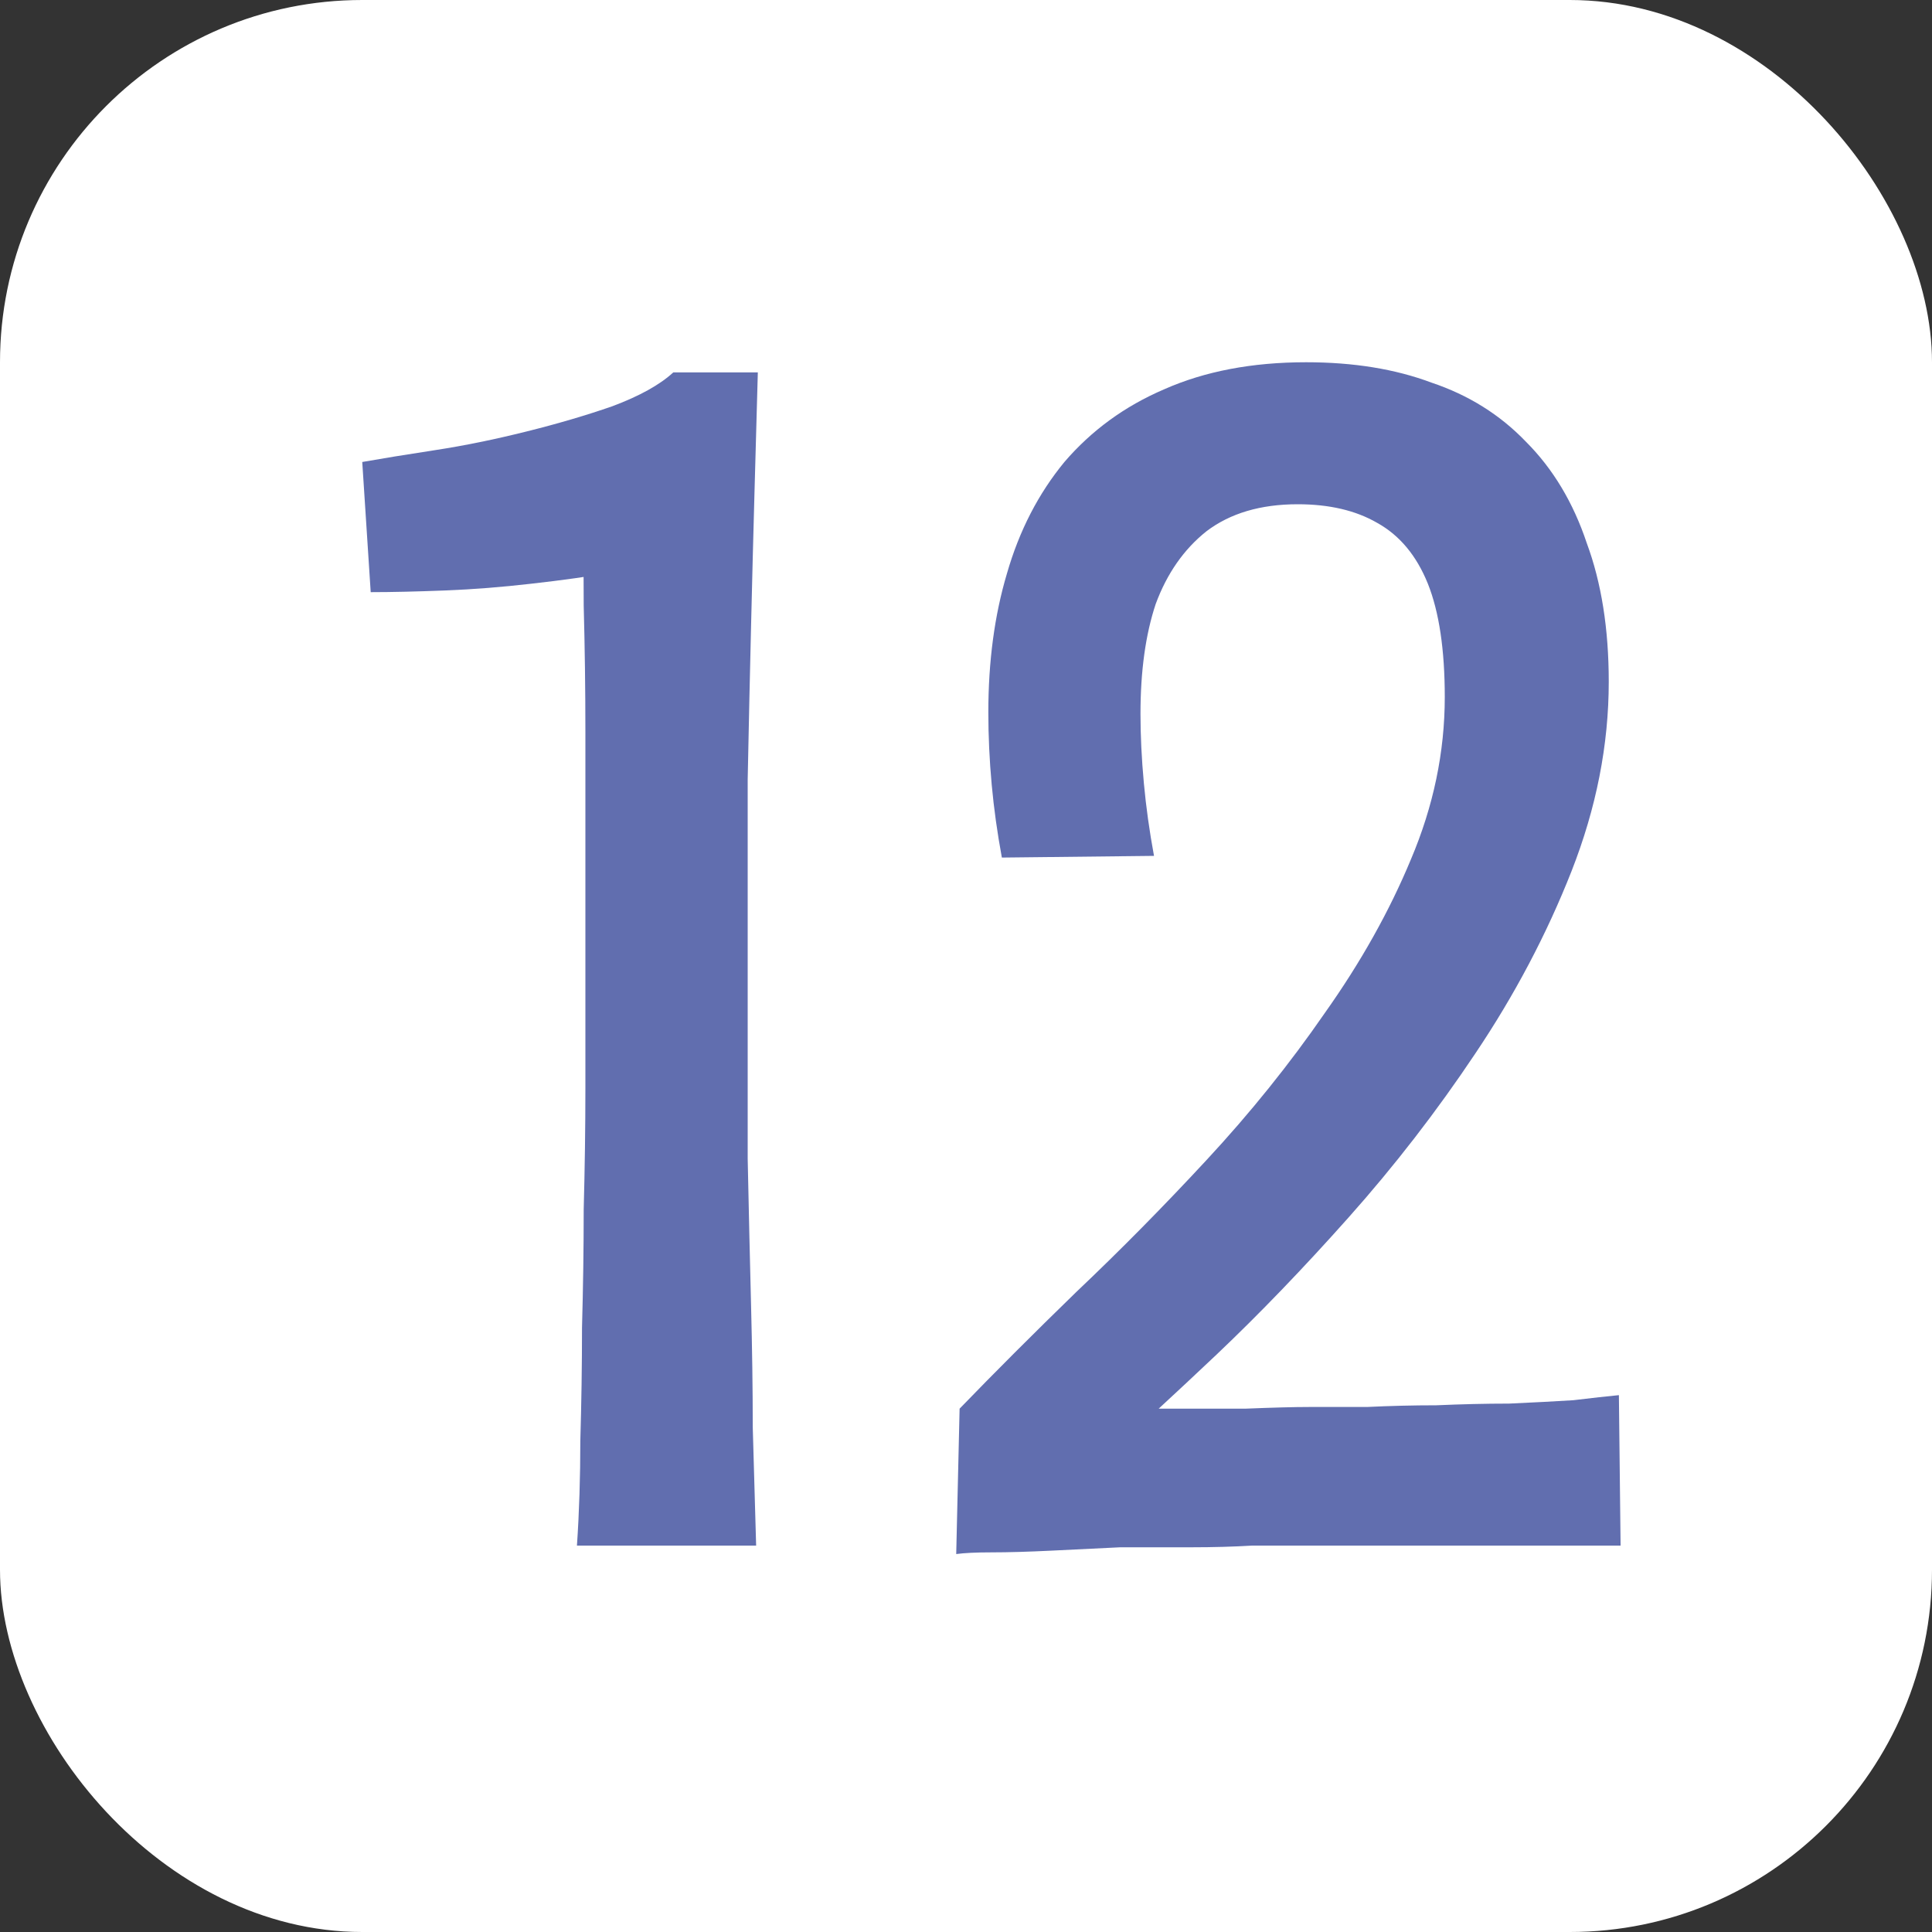 <svg width="16" height="16" viewBox="0 0 16 16" fill="none" xmlns="http://www.w3.org/2000/svg">
<rect x="0" y="0" width="16" height="16" fill="#333333" stroke="none"/>
<rect width="16" height="16" rx="3" fill="white"/>
<path d="M4.778 12.8C4.797 12.52 4.806 12.231 4.806 11.932C4.815 11.624 4.82 11.311 4.82 10.994C4.829 10.667 4.834 10.341 4.834 10.014C4.843 9.678 4.848 9.342 4.848 9.006C4.848 8.67 4.848 8.339 4.848 8.012C4.848 7.741 4.848 7.438 4.848 7.102C4.848 6.766 4.848 6.421 4.848 6.066C4.848 5.702 4.843 5.352 4.834 5.016C4.834 4.68 4.829 4.381 4.82 4.12L5.576 3.084H6.276C6.267 3.42 6.257 3.756 6.248 4.092C6.239 4.428 6.229 4.792 6.22 5.184C6.211 5.567 6.201 5.991 6.192 6.458C6.192 6.915 6.192 7.438 6.192 8.026C6.192 8.623 6.192 9.146 6.192 9.594C6.201 10.042 6.211 10.448 6.22 10.812C6.229 11.167 6.234 11.503 6.234 11.82C6.243 12.137 6.253 12.464 6.262 12.8H4.778ZM3.07 4.904L3 3.826C3.159 3.798 3.359 3.765 3.602 3.728C3.845 3.691 4.097 3.639 4.358 3.574C4.619 3.509 4.857 3.439 5.072 3.364C5.296 3.28 5.464 3.187 5.576 3.084L5.632 4.596C5.492 4.652 5.315 4.699 5.1 4.736C4.885 4.773 4.652 4.806 4.4 4.834C4.157 4.862 3.919 4.881 3.686 4.89C3.453 4.899 3.247 4.904 3.07 4.904Z" fill="#616EAF"/>
<path d="M9.179 12.044L7.947 11.666C8.236 11.367 8.558 11.045 8.913 10.7C9.277 10.355 9.636 9.991 9.991 9.608C10.355 9.216 10.681 8.81 10.971 8.39C11.269 7.97 11.507 7.545 11.685 7.116C11.871 6.677 11.965 6.229 11.965 5.772C11.965 5.38 11.918 5.067 11.825 4.834C11.731 4.601 11.591 4.433 11.405 4.33C11.227 4.227 11.008 4.176 10.747 4.176C10.439 4.176 10.187 4.251 9.991 4.4C9.804 4.549 9.664 4.75 9.571 5.002C9.487 5.254 9.445 5.557 9.445 5.912C9.445 6.089 9.454 6.281 9.473 6.486C9.491 6.682 9.519 6.883 9.557 7.088L8.297 7.102C8.259 6.897 8.231 6.696 8.213 6.5C8.194 6.295 8.185 6.094 8.185 5.898C8.185 5.478 8.236 5.095 8.339 4.75C8.441 4.395 8.6 4.087 8.815 3.826C9.039 3.565 9.314 3.364 9.641 3.224C9.977 3.075 10.369 3 10.817 3C11.209 3 11.554 3.056 11.853 3.168C12.161 3.271 12.422 3.434 12.637 3.658C12.861 3.882 13.029 4.162 13.141 4.498C13.262 4.825 13.323 5.207 13.323 5.646C13.323 6.169 13.22 6.691 13.015 7.214C12.809 7.737 12.543 8.241 12.217 8.726C11.899 9.202 11.549 9.655 11.167 10.084C10.793 10.504 10.429 10.882 10.075 11.218C9.729 11.545 9.431 11.82 9.179 12.044ZM7.919 12.87L7.947 11.666C8.199 11.666 8.46 11.666 8.731 11.666C9.011 11.666 9.286 11.666 9.557 11.666C9.837 11.666 10.089 11.666 10.313 11.666C10.537 11.657 10.714 11.652 10.845 11.652C10.975 11.652 11.134 11.652 11.321 11.652C11.507 11.643 11.699 11.638 11.895 11.638C12.1 11.629 12.301 11.624 12.497 11.624C12.702 11.615 12.879 11.605 13.029 11.596C13.187 11.577 13.313 11.563 13.407 11.554L13.421 12.8C13.355 12.8 13.229 12.8 13.043 12.8C12.856 12.8 12.641 12.8 12.399 12.8C12.156 12.8 11.913 12.8 11.671 12.8C11.428 12.8 11.213 12.8 11.027 12.8C10.849 12.8 10.737 12.8 10.691 12.8C10.625 12.8 10.518 12.8 10.369 12.8C10.219 12.809 10.051 12.814 9.865 12.814C9.678 12.814 9.482 12.814 9.277 12.814C9.081 12.823 8.889 12.833 8.703 12.842C8.516 12.851 8.353 12.856 8.213 12.856C8.082 12.856 7.984 12.861 7.919 12.87Z" fill="#616EAF"/>
</svg>
